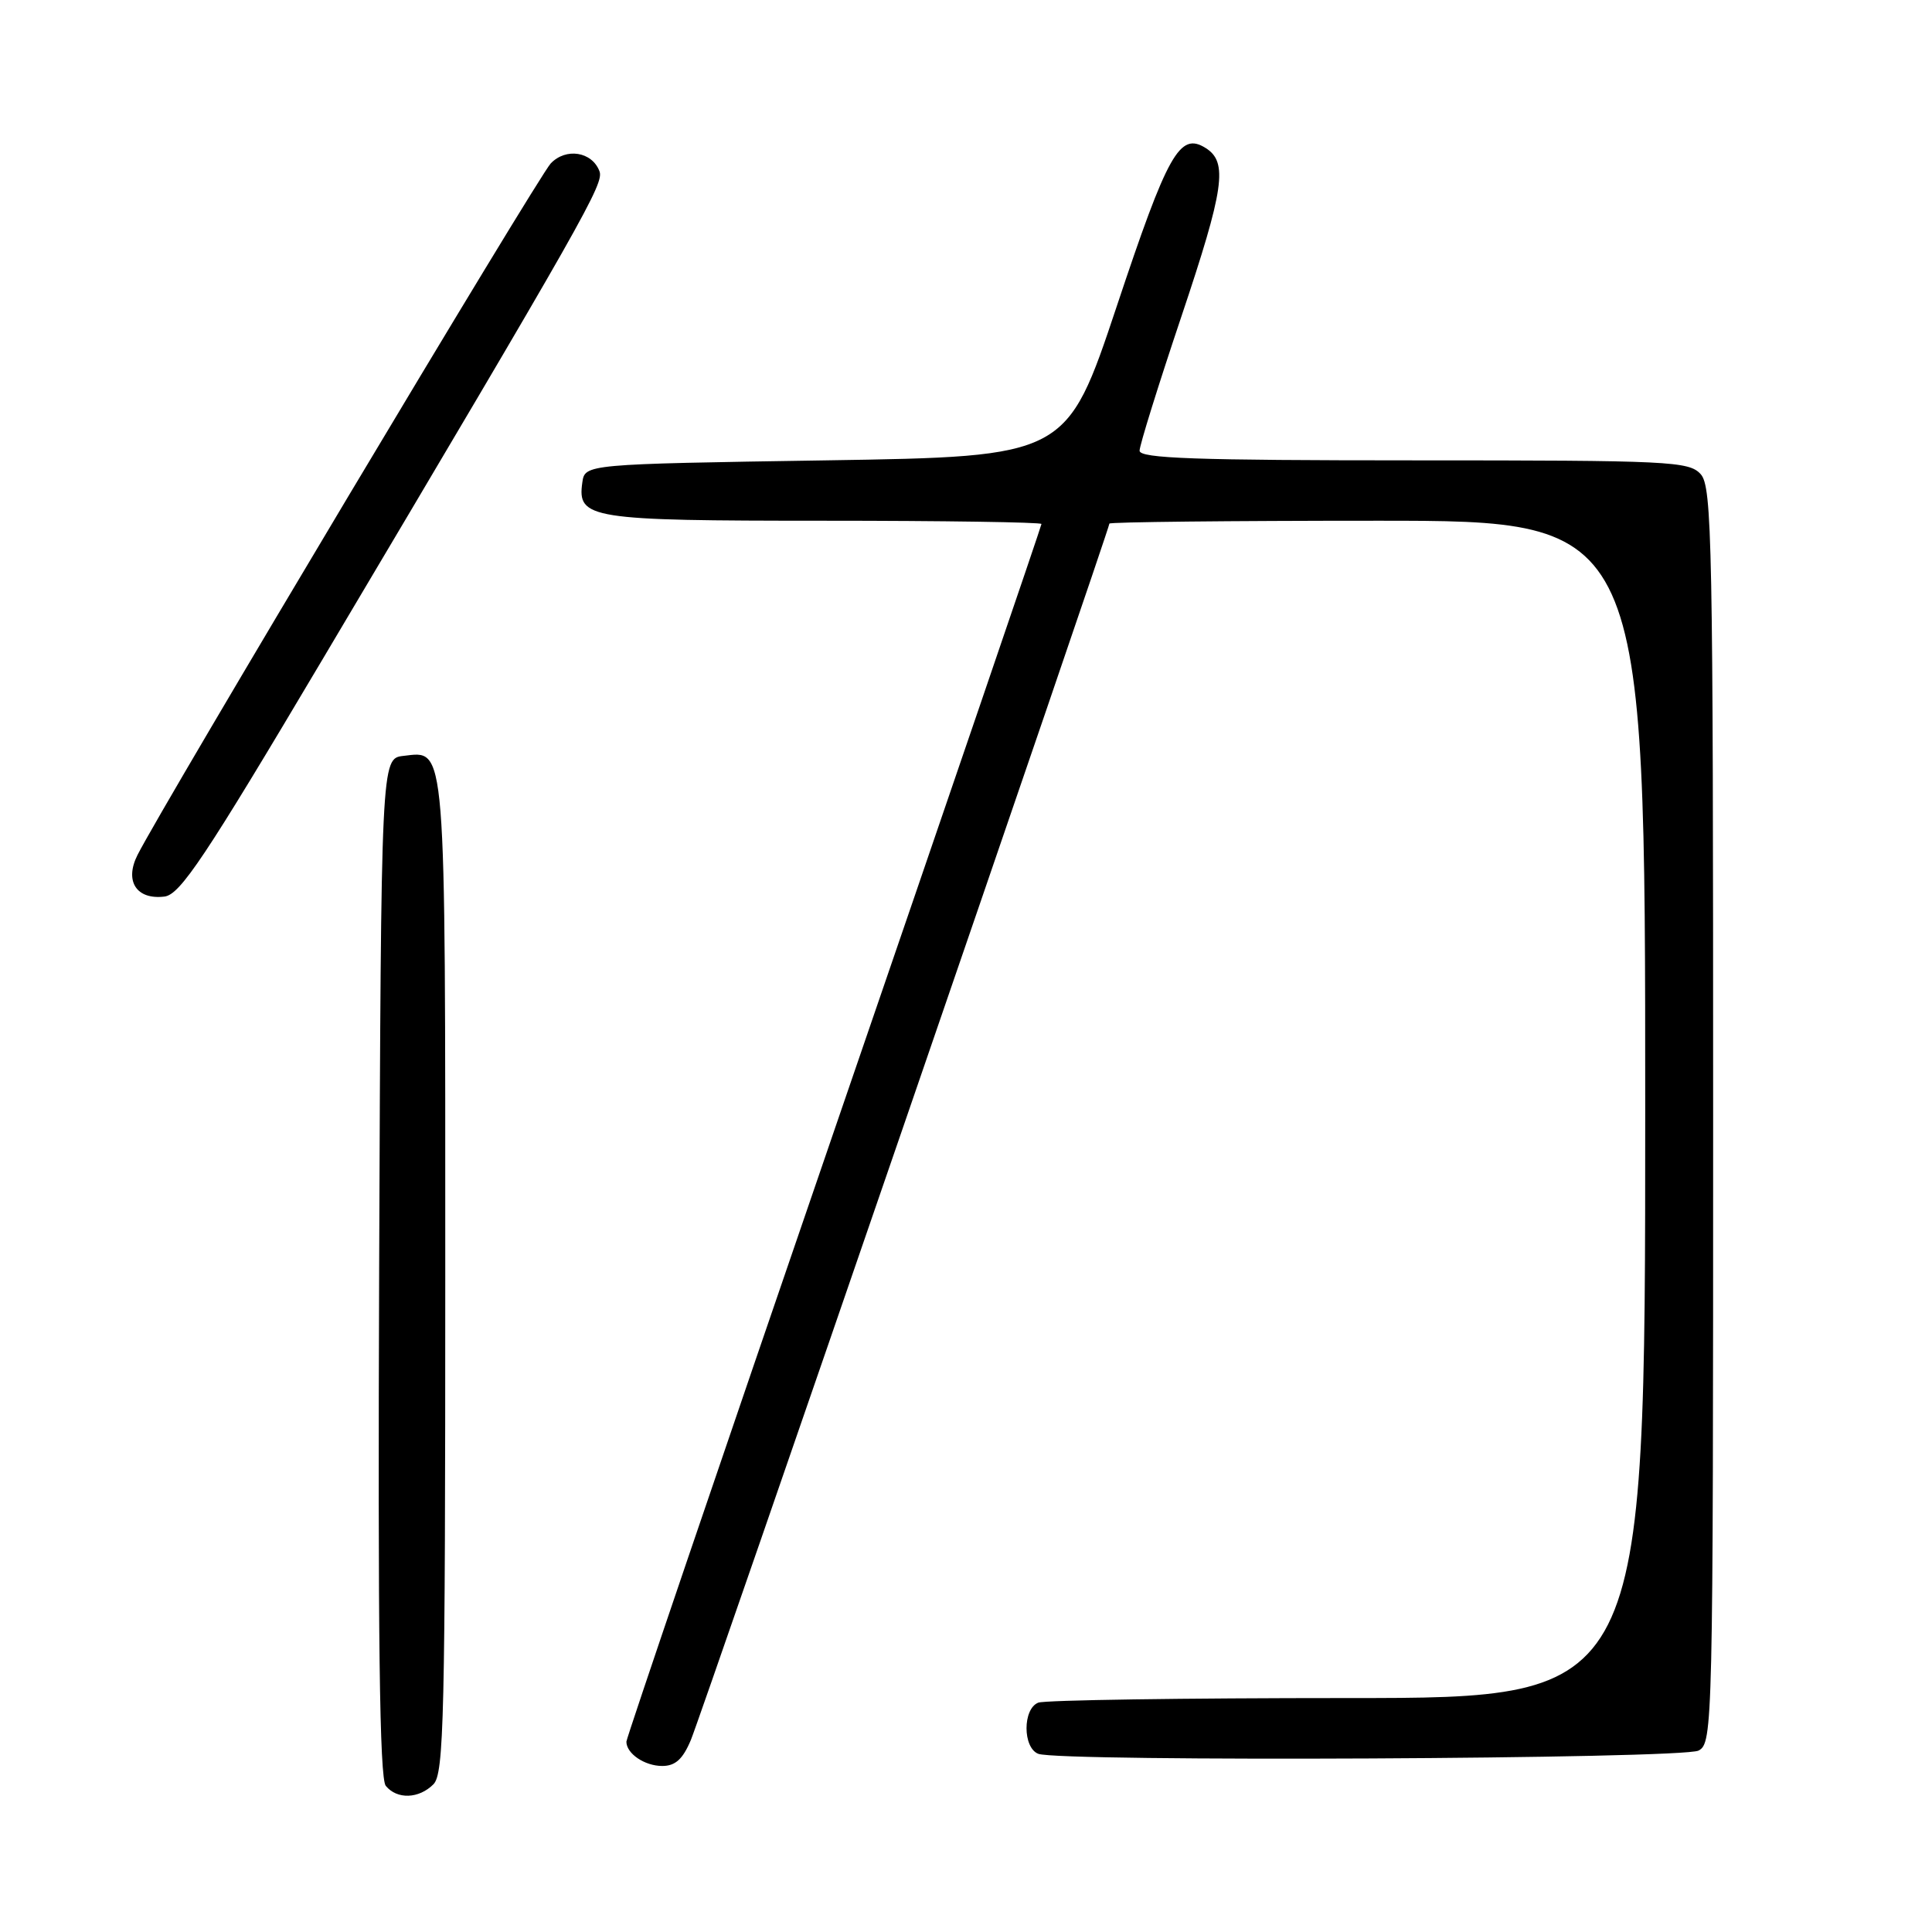 <?xml version="1.0" encoding="UTF-8" standalone="no"?>
<!DOCTYPE svg PUBLIC "-//W3C//DTD SVG 1.1//EN" "http://www.w3.org/Graphics/SVG/1.1/DTD/svg11.dtd" >
<svg xmlns="http://www.w3.org/2000/svg" xmlns:xlink="http://www.w3.org/1999/xlink" version="1.1" viewBox="0 0 256 256">
 <g >
 <path fill="currentColor"
d=" M 57.43 236.43 C 58.83 235.03 59.00 227.55 59.00 169.12 C 59.00 97.50 59.16 99.51 53.45 100.16 C 50.50 100.50 50.50 100.50 50.24 167.89 C 50.06 216.84 50.29 235.65 51.12 236.64 C 52.62 238.46 55.50 238.36 57.43 236.43 Z  M 91.55 230.54 C 92.97 227.13 147.00 70.11 147.00 69.38 C 147.00 69.17 162.97 69.00 182.50 69.00 C 218.00 69.00 218.00 69.00 218.00 147.00 C 218.00 225.00 218.00 225.00 178.58 225.00 C 156.90 225.00 138.45 225.27 137.58 225.61 C 135.50 226.41 135.50 231.59 137.58 232.39 C 140.43 233.48 222.98 233.08 225.07 231.96 C 226.95 230.95 227.00 228.96 227.00 147.79 C 227.00 71.84 226.86 64.50 225.35 62.83 C 223.80 61.12 221.29 61.00 187.35 61.00 C 158.42 61.00 151.00 60.74 151.00 59.72 C 151.00 59.01 153.49 51.02 156.53 41.97 C 162.24 24.96 162.74 21.48 159.75 19.61 C 156.32 17.46 154.74 20.27 147.98 40.57 C 141.33 60.50 141.33 60.50 109.42 61.00 C 77.50 61.50 77.50 61.50 77.16 63.94 C 76.48 68.74 78.10 69.00 109.19 69.00 C 125.04 69.00 138.00 69.20 138.00 69.43 C 138.00 69.67 125.62 105.89 110.50 149.91 C 95.38 193.93 83.00 230.32 83.00 230.78 C 83.00 232.36 85.42 234.00 87.75 234.00 C 89.49 234.00 90.48 233.10 91.55 230.54 Z  M 42.66 87.50 C 77.72 28.46 80.06 24.33 79.43 22.68 C 78.44 20.09 75.00 19.54 72.98 21.65 C 71.35 23.33 21.51 106.75 18.22 113.29 C 16.47 116.76 18.08 119.25 21.79 118.80 C 23.87 118.55 27.16 113.62 42.66 87.50 Z "/>
</g>
</svg>